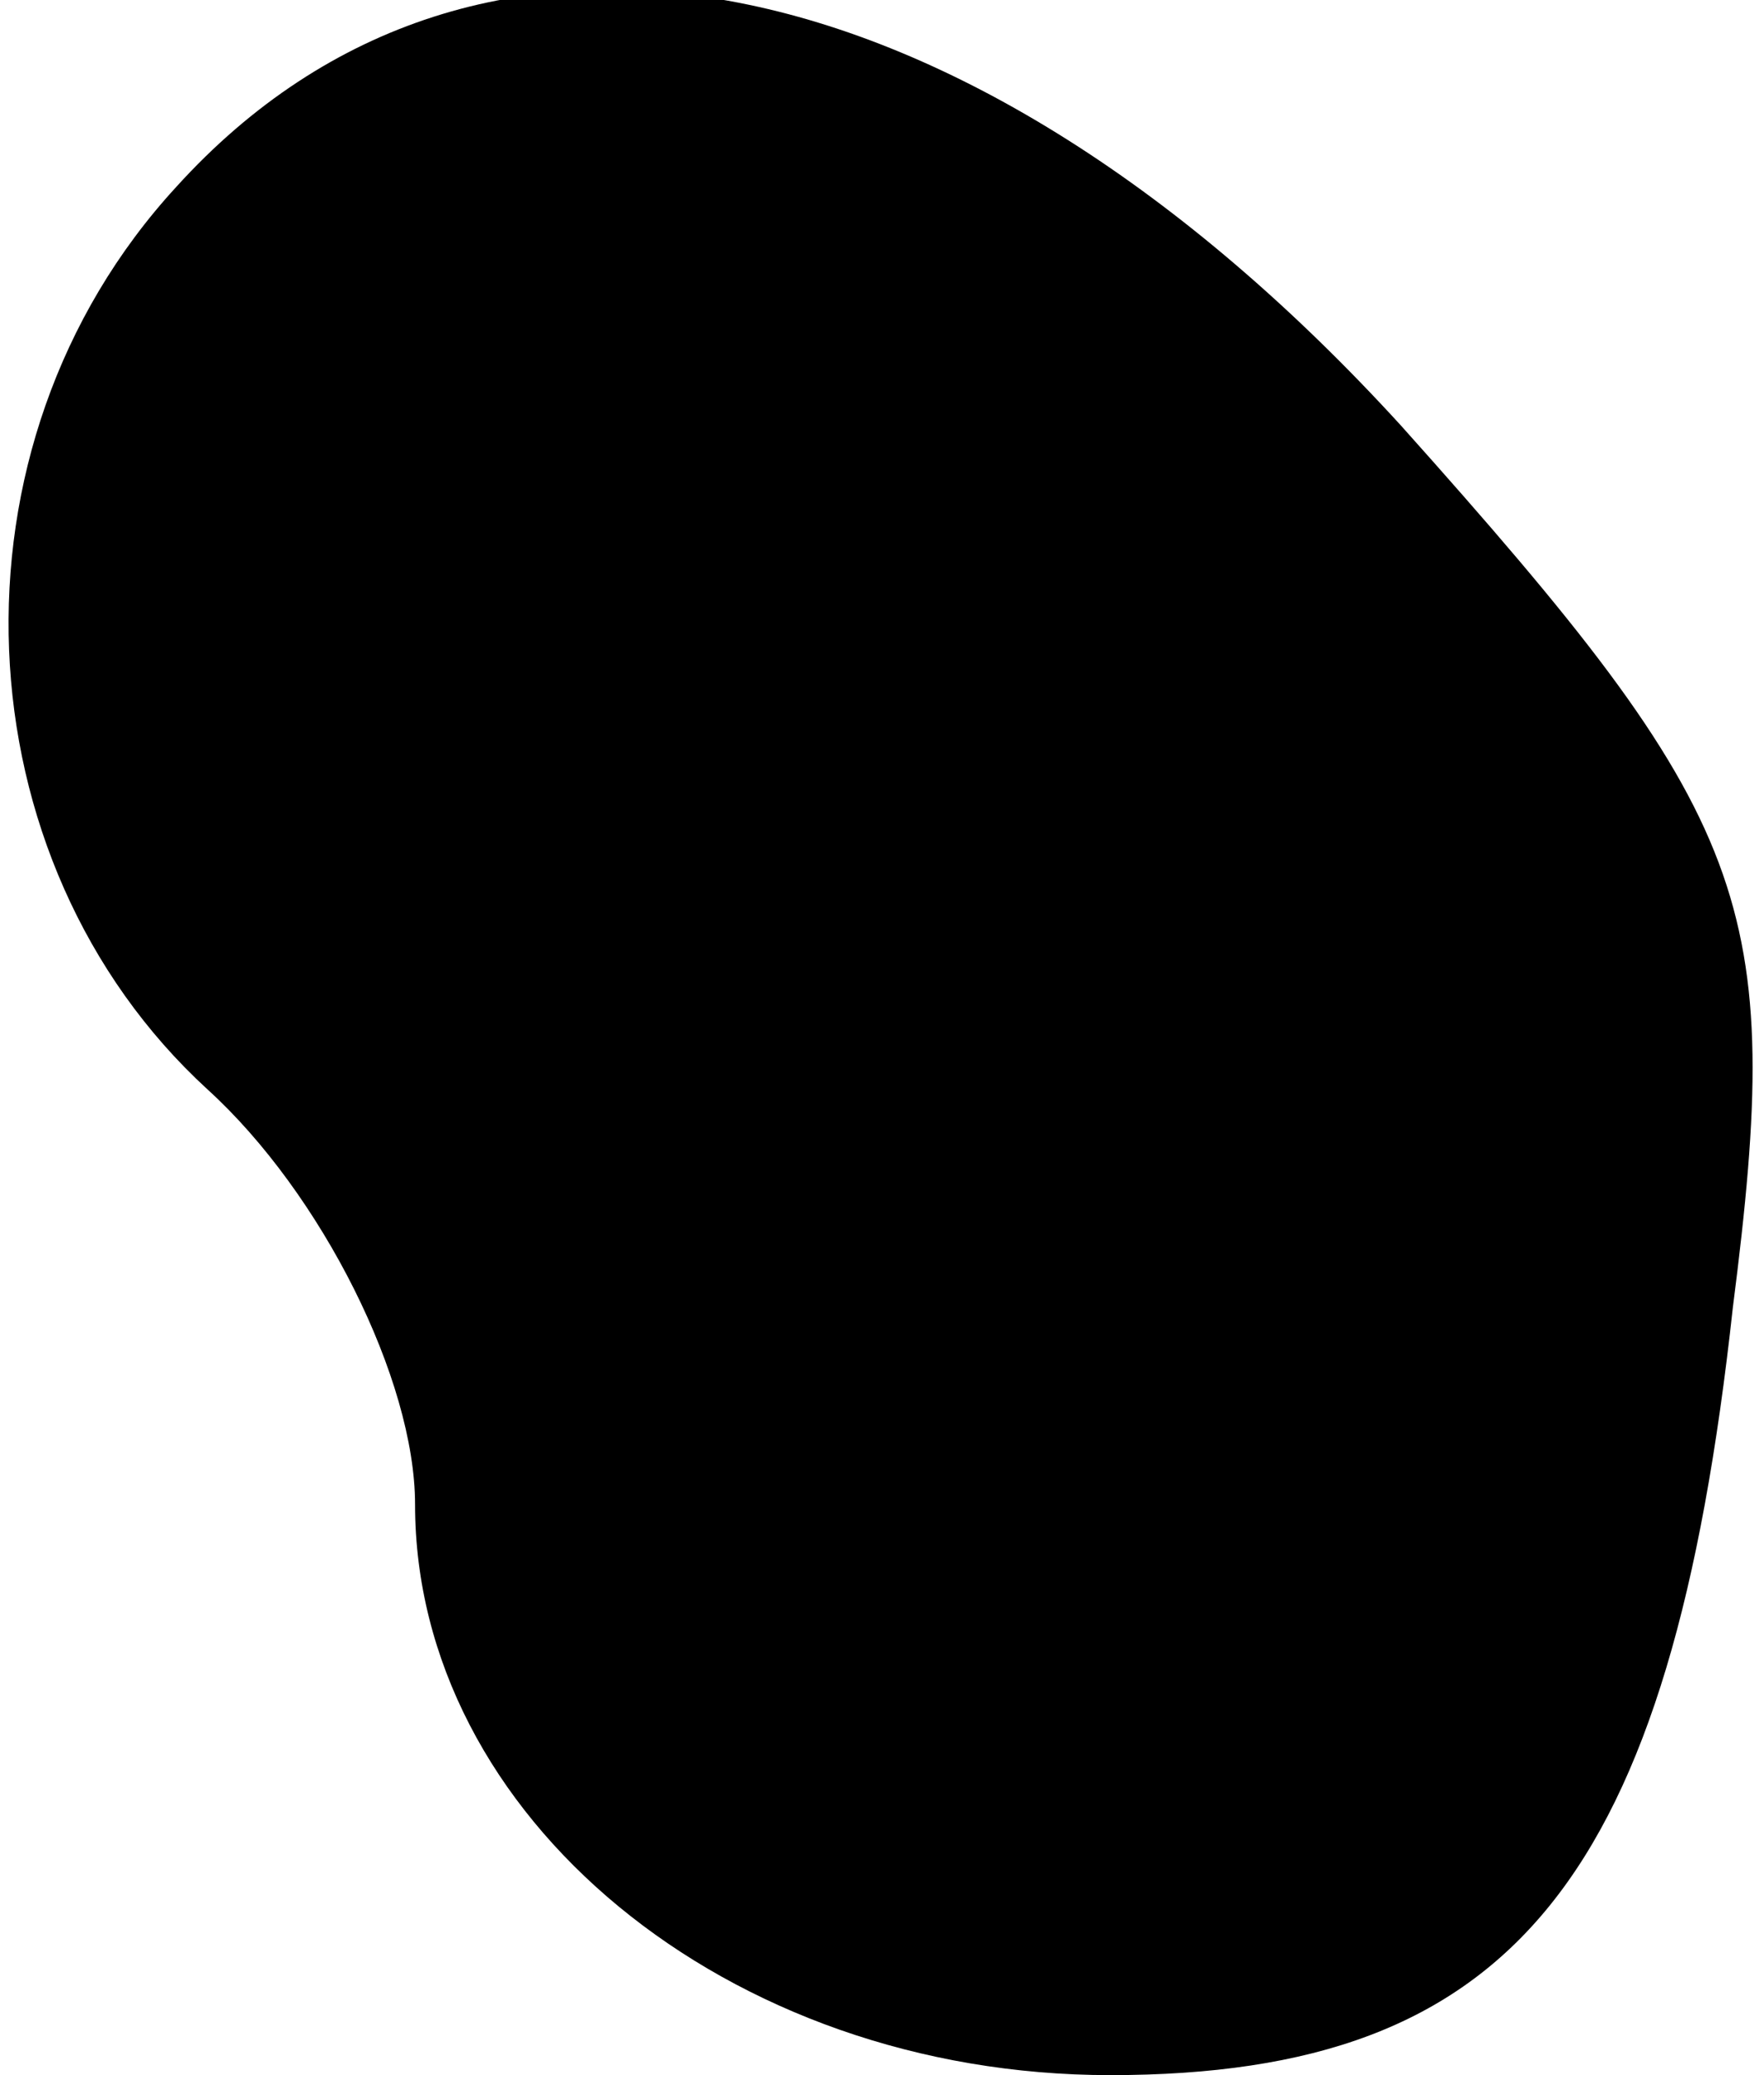 <?xml version="1.0" standalone="no"?>
<!DOCTYPE svg PUBLIC "-//W3C//DTD SVG 20010904//EN"
 "http://www.w3.org/TR/2001/REC-SVG-20010904/DTD/svg10.dtd">
<svg version="1.0" xmlns="http://www.w3.org/2000/svg"
 width="17pt" height="20pt" viewBox="0 0 17 20"
 preserveAspectRatio="xMidYMid meet">
<g transform="translate(0,20) scale(0.1,-0.1)"
fill="#000000" stroke="none">
<path fill="#000000" stroke="none" d="M17 182 c-23 -25 -21 -65 3 -87 11 -10
20 -28 20 -40 0 -30 30 -55 67 -55 39 0 54 19 60 74 5 39 2 47 -32 85 -42 46
-89 55 -118 23z"/>
</g>
</svg>
